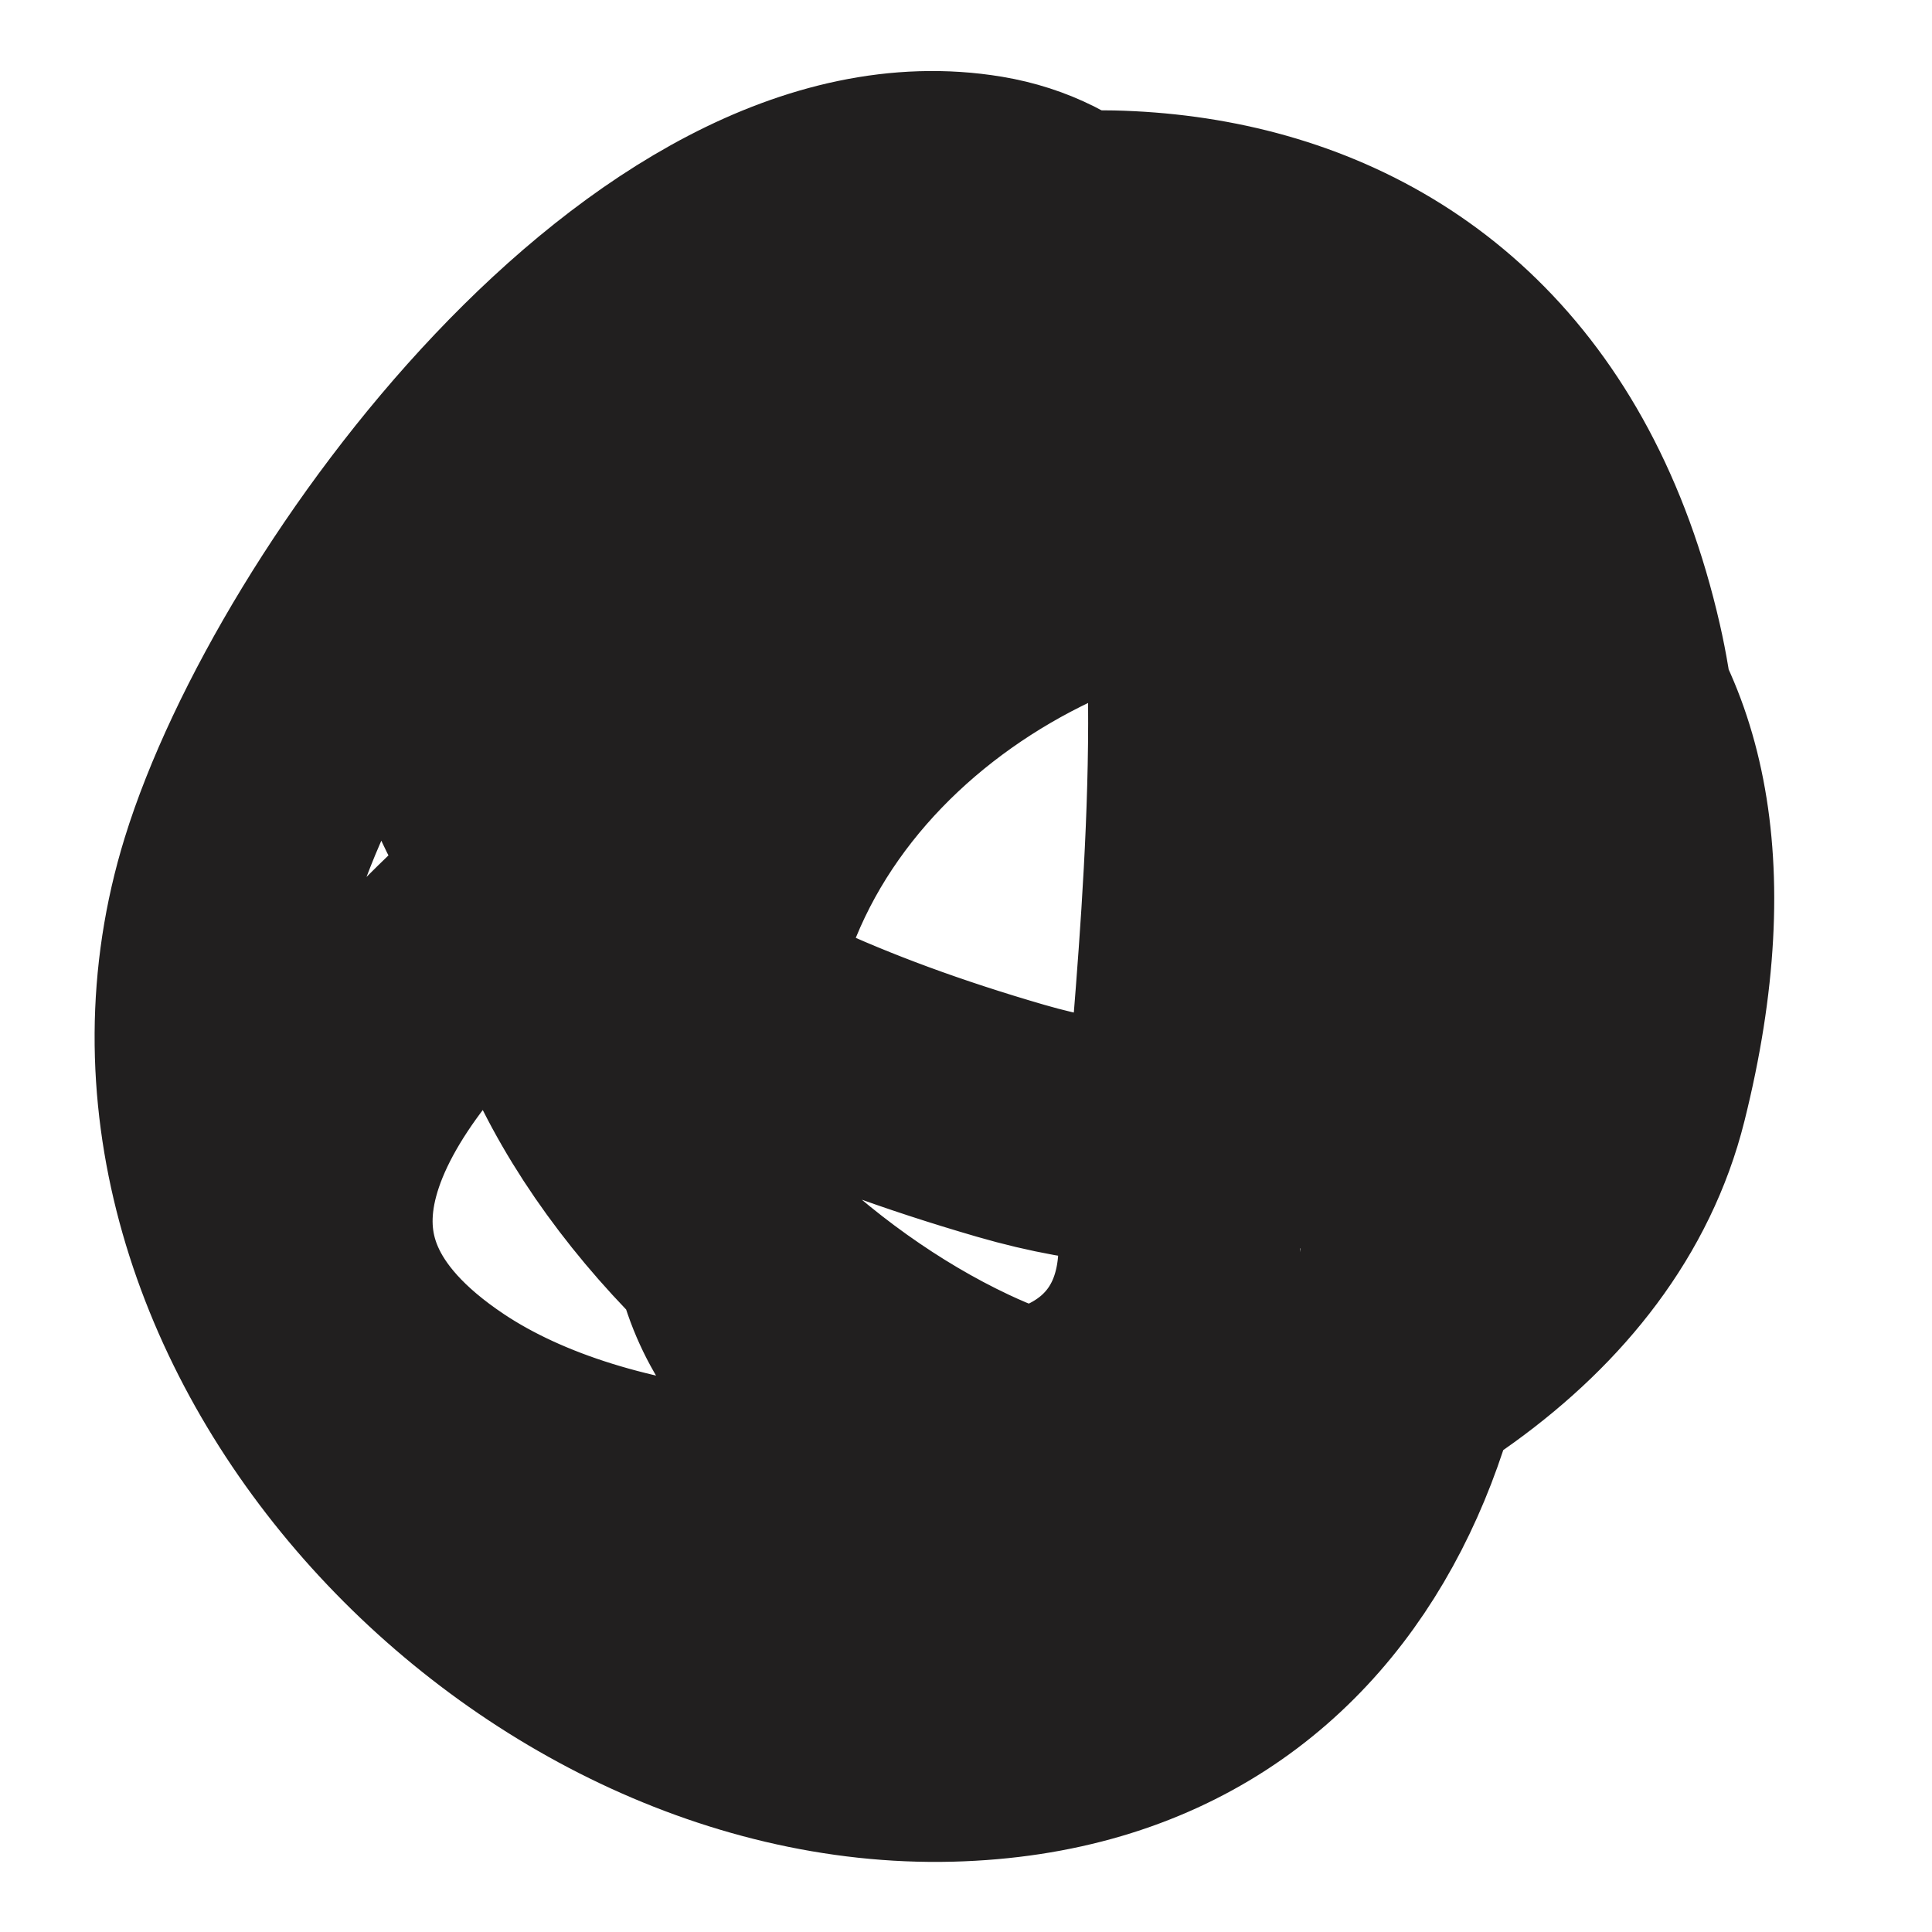 <svg width="8" height="8" viewBox="0 0 8 8" fill="none" xmlns="http://www.w3.org/2000/svg">
<path d="M4.349 2.399C3.681 2.626 -0.061 4.611 1.81 5.858C3.141 6.745 6.317 6.208 6.738 4.522C7.697 0.688 1.965 2.08 3.072 5.279C3.377 6.159 4.883 6.195 4.883 5.16C4.883 4.245 5.473 1.046 4.067 0.811C2.758 0.593 1.328 2.535 0.994 3.617C0.447 5.387 2.191 7.253 3.933 7.209C7.261 7.123 5.937 0.778 3.146 2.281C1.308 3.27 2.615 5.178 3.963 5.813C5.882 6.719 6.996 4.278 6.634 2.696C5.682 -1.469 -1.693 2.934 4.185 4.641C5.665 5.071 6.488 4.054 6.159 2.607C5.801 1.03 3.404 1.818 4.349 2.132" stroke="#211F1F" stroke-linecap="round" stroke-linejoin="round"/>
</svg>
